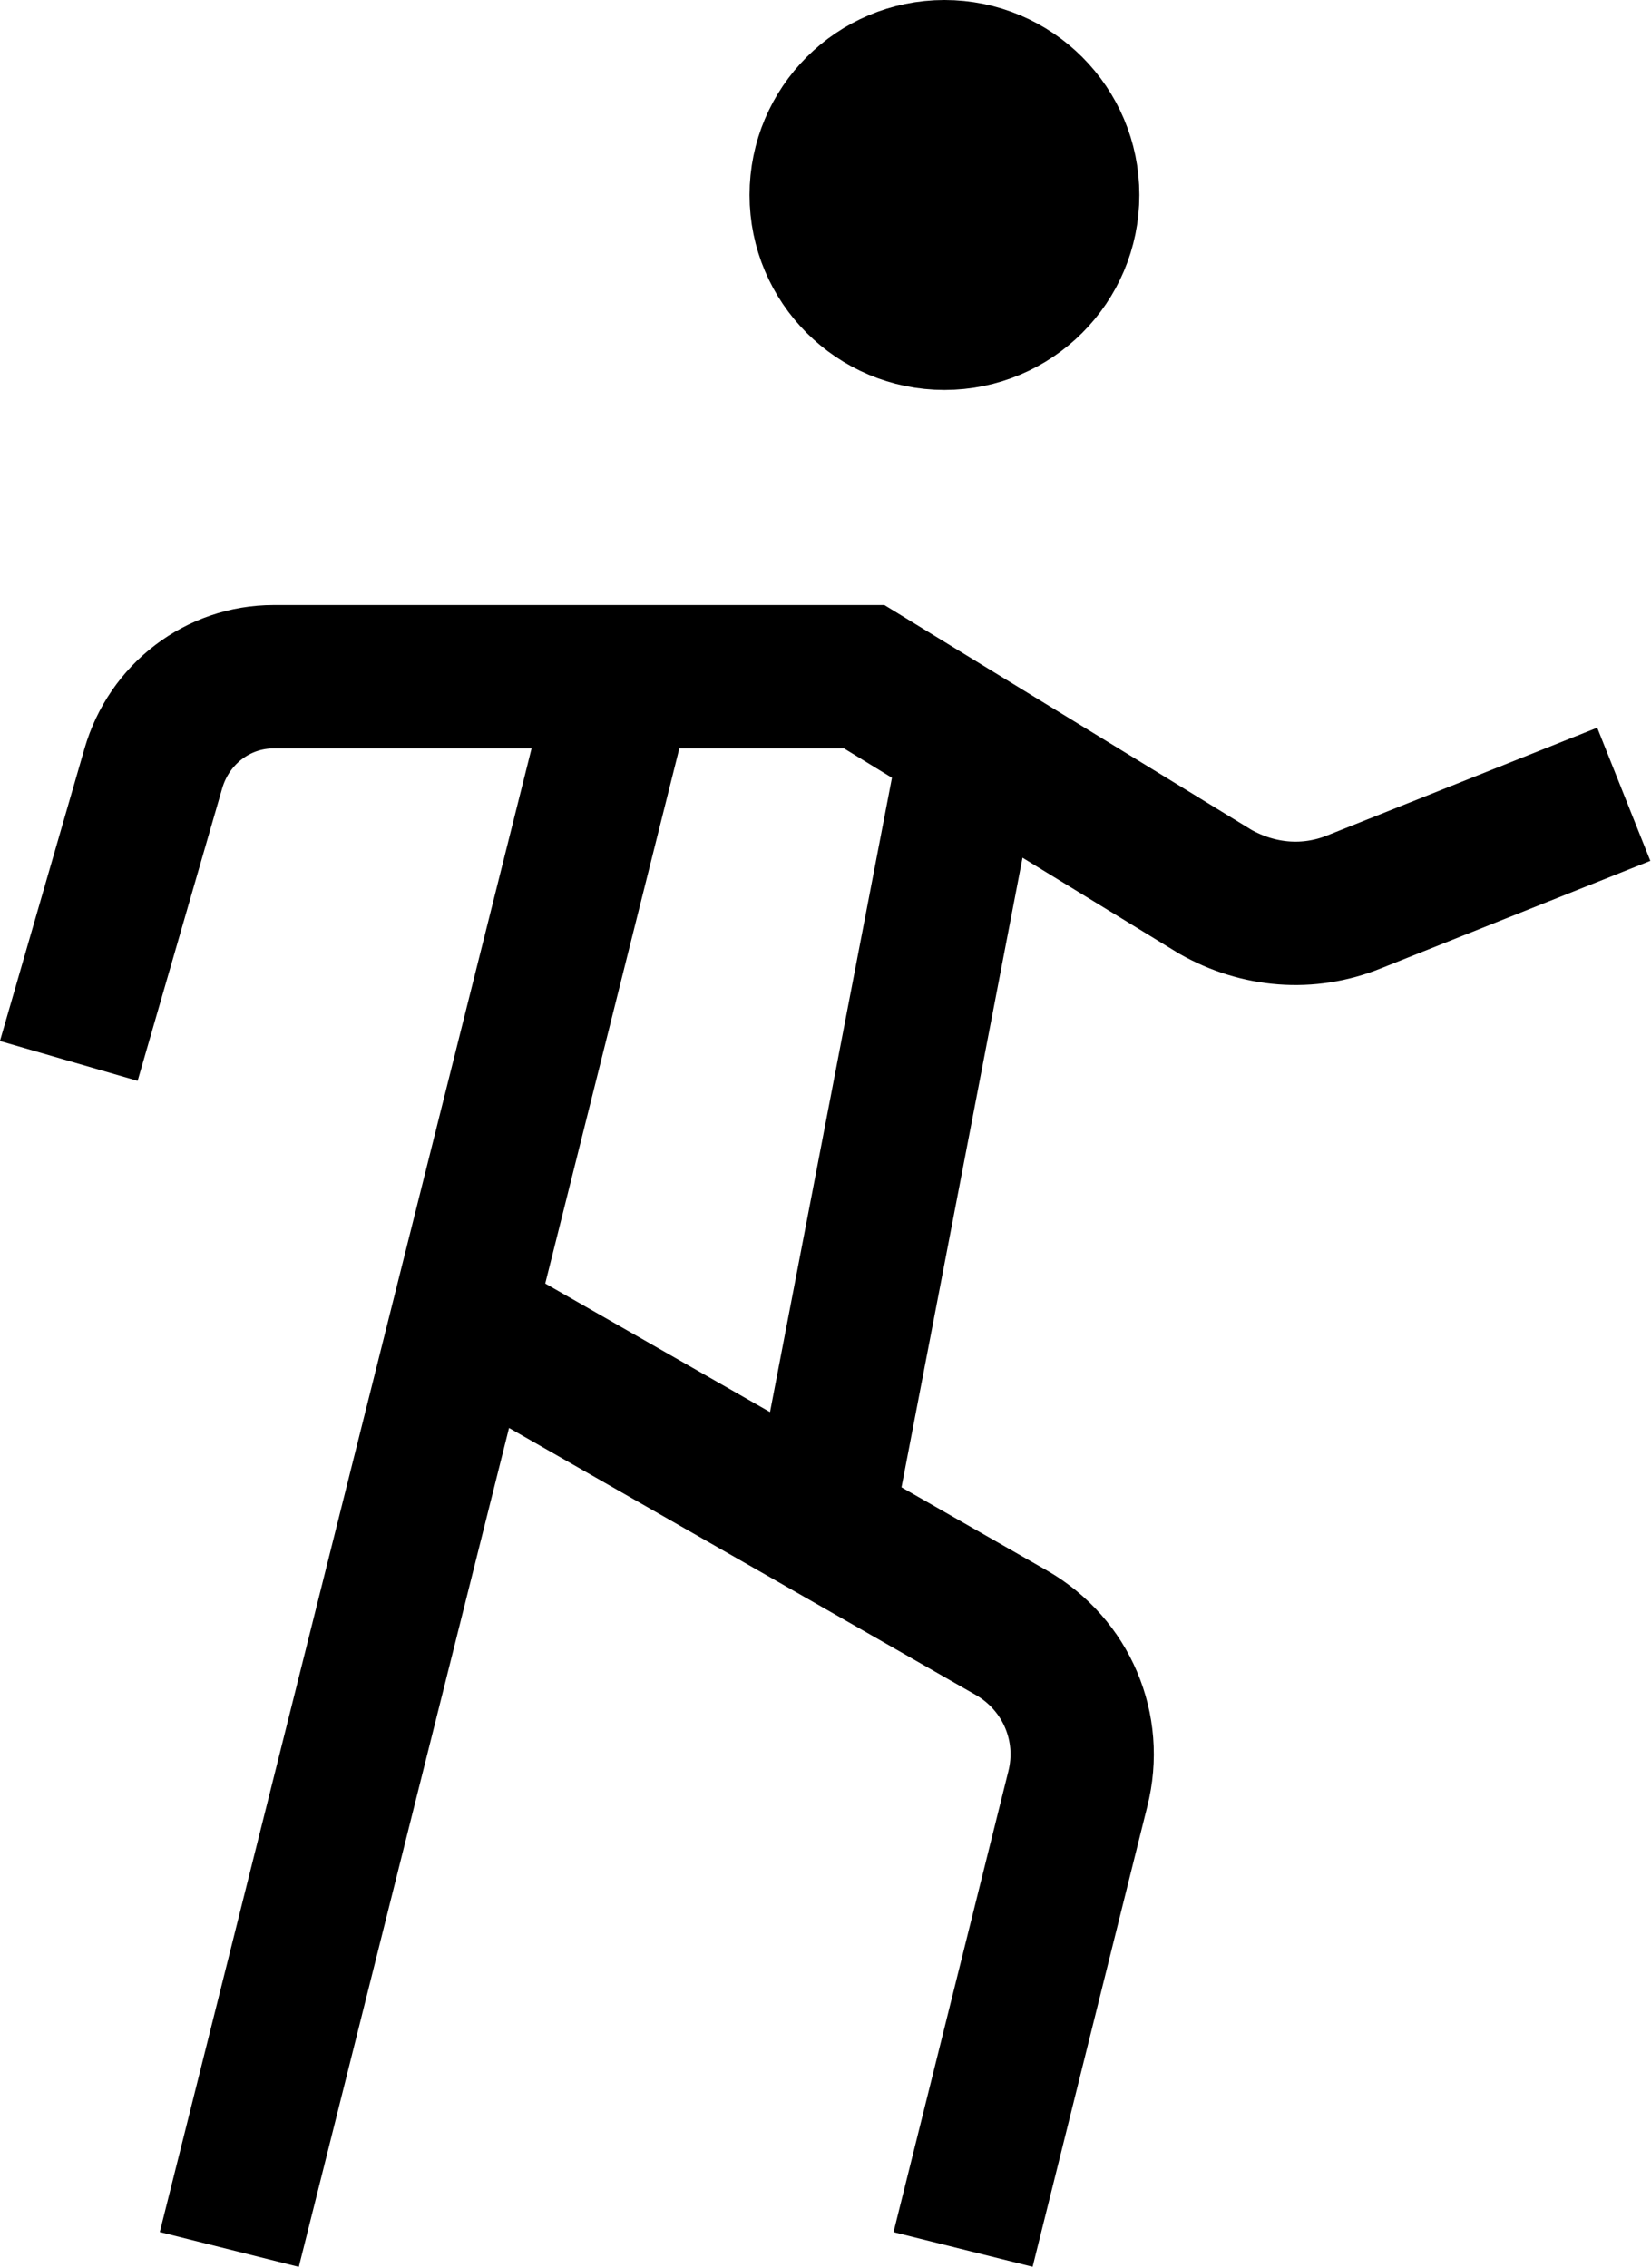<?xml version="1.0" encoding="UTF-8"?>
<svg id="Layer_1" data-name="Layer 1" xmlns="http://www.w3.org/2000/svg" viewBox="0 0 11.52 15.82">
  <defs>
    <style>
      .cls-1, .cls-2 {
        stroke: #000;
        stroke-miterlimit: 10;
      }

      .cls-2 {
        fill: none;
      }
    </style>
  </defs>
  <circle class="cls-1" cx="6.59" cy="1.36" r=".86"/>
  <line class="cls-2" x1="4.35" y1="4.72" x2="1.6" y2="15.69"/>
  <line class="cls-2" x1="5.73" y1="10.64" x2="6.78" y2="5.18"/>
  <path class="cls-2" d="m6.72,15.69l.8-3.21c.11-.43-.08-.87-.46-1.09l-3.83-2.19"/>
  <path class="cls-2" d="m11.33,5.54l-1.88.75c-.32.13-.67.1-.97-.07l-2.45-1.5H1.91c-.39,0-.73.26-.84.64l-.59,2.04"/>
</svg>